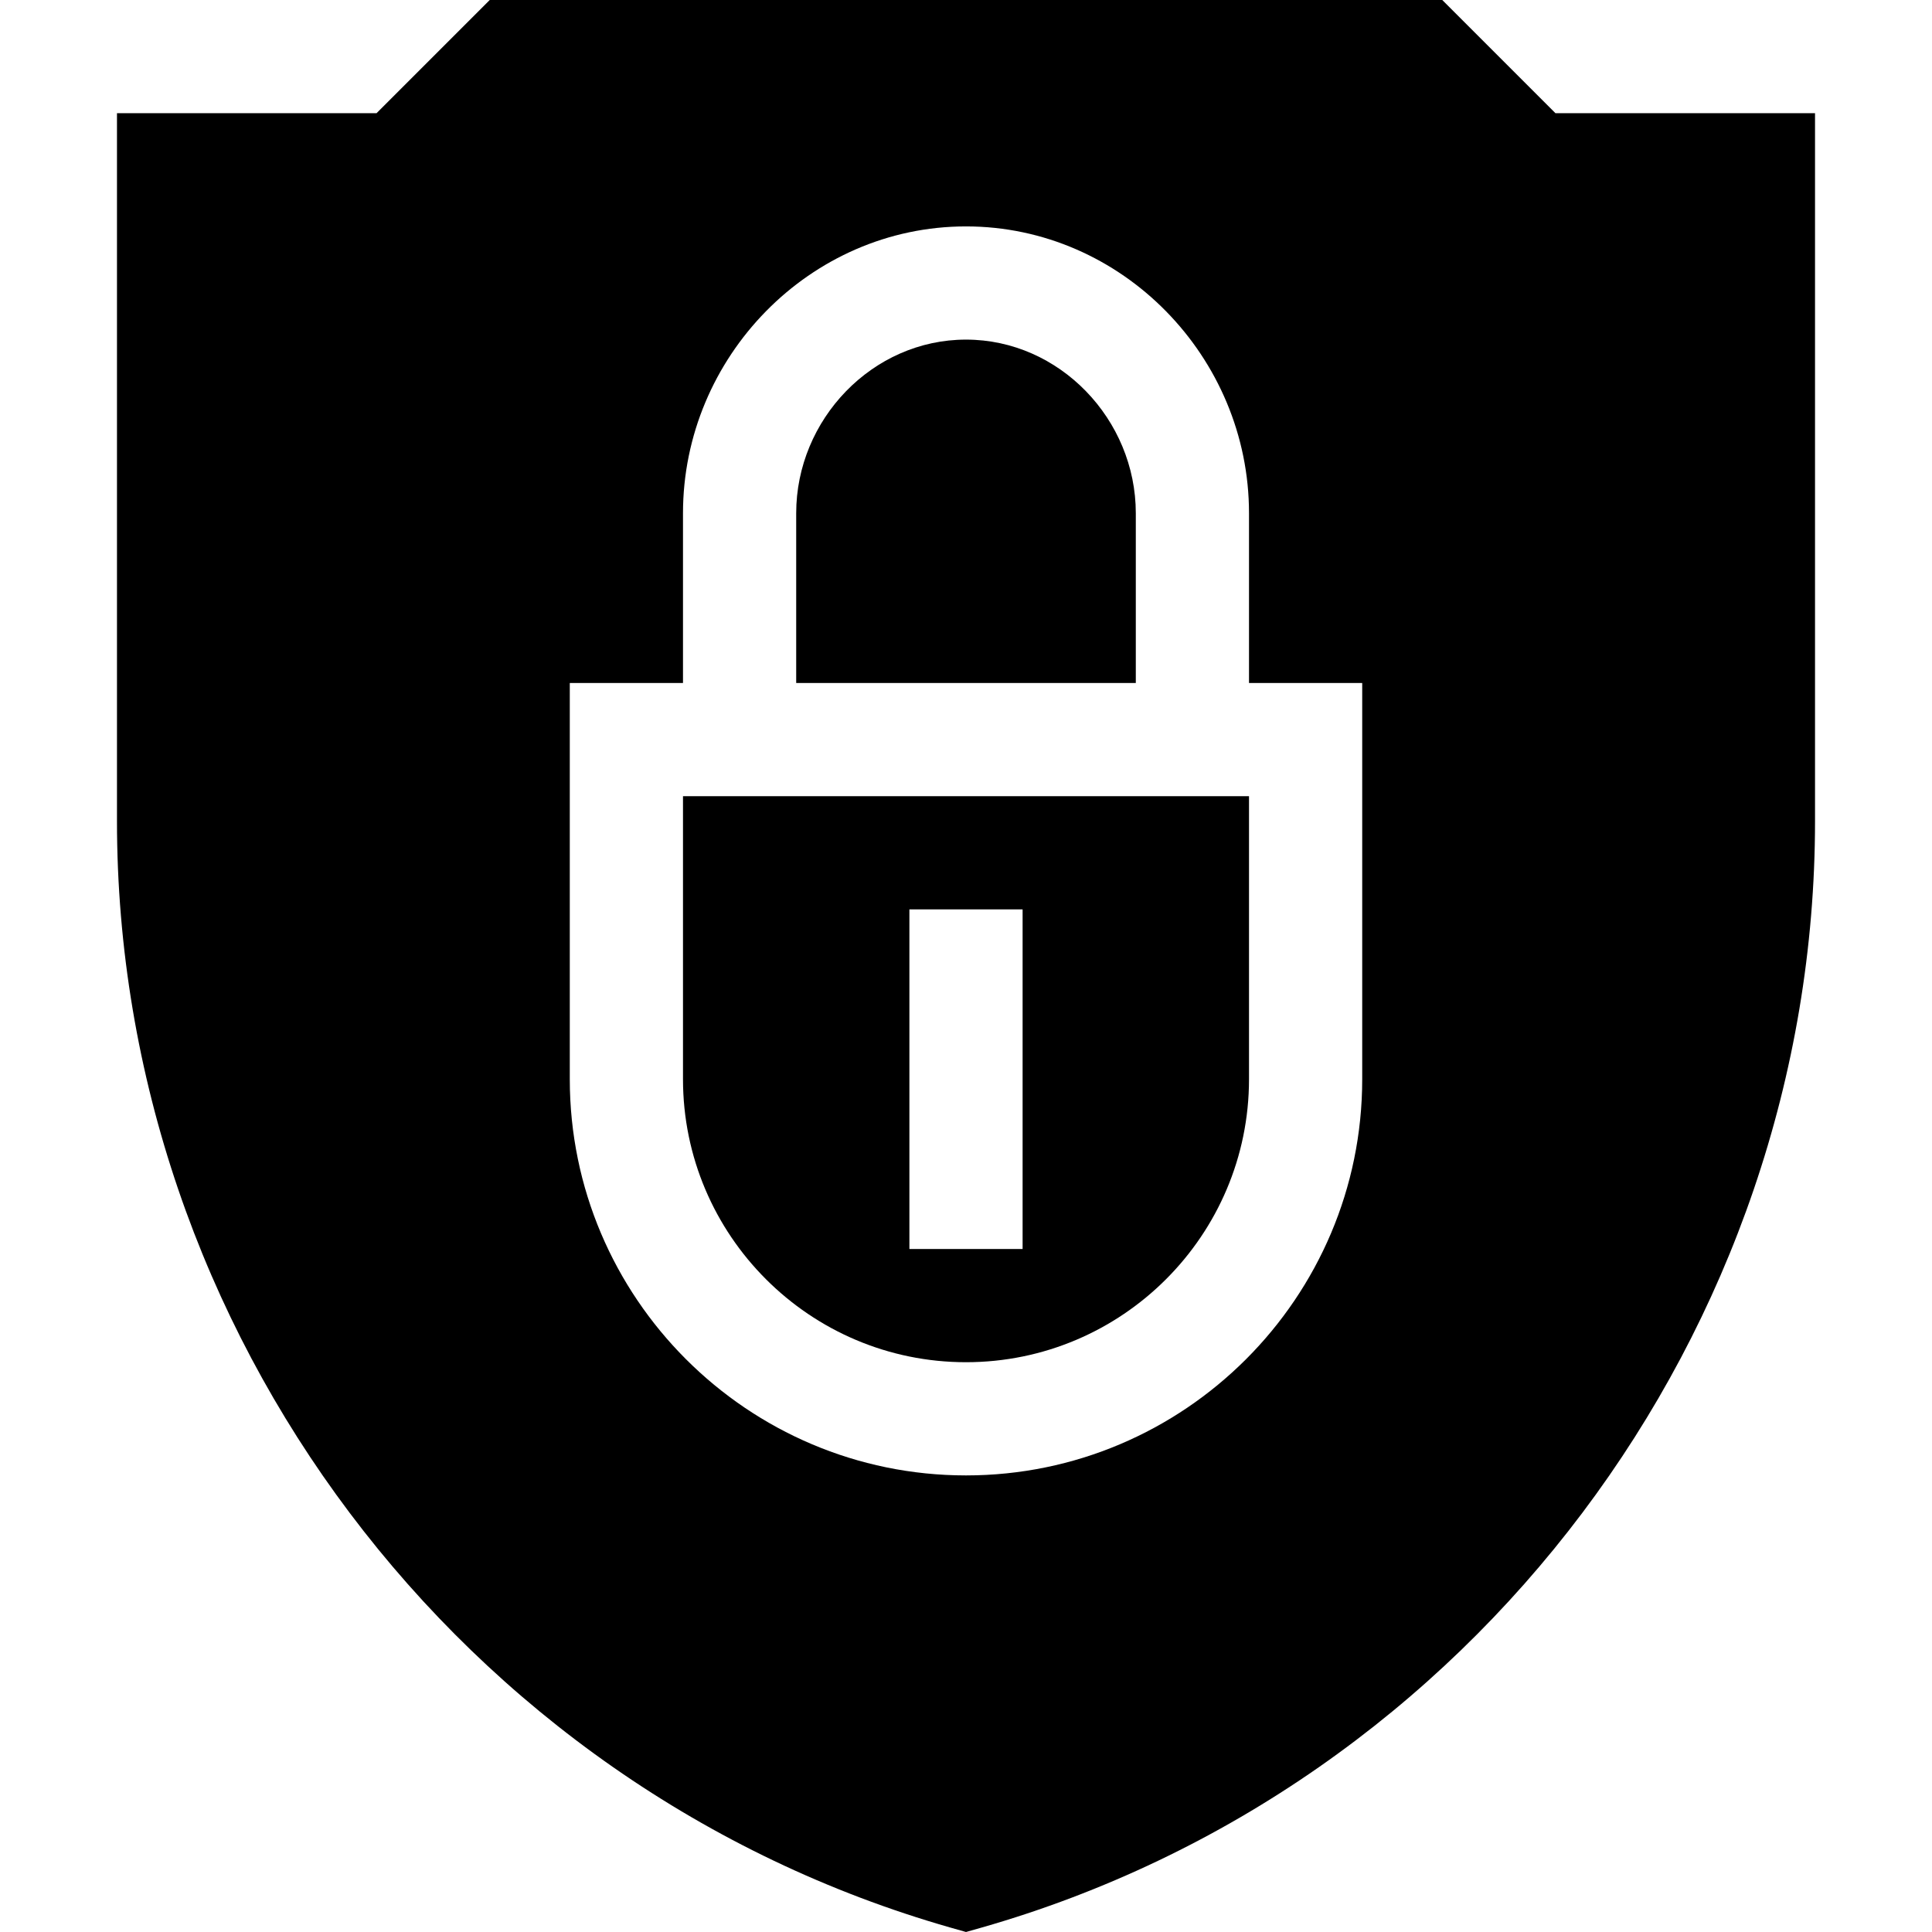 <svg id="Capa_1" enable-background="new 0 0 512 512" height="512" viewBox="0 0 512 512" width="512" xmlns="http://www.w3.org/2000/svg"><g><path d="m301 136c0-24.814-20.186-46-45-46s-45 21.186-45 46v45h90z"/><path d="m256 361c41.367 0 75-33.647 75-75v-75h-150v75c0 41.353 33.633 75 75 75zm-15-120h30v90h-30z"/><path d="m251.869 510.828 4.131 1.172 4.131-1.172c130.049-37.163 220.869-158.163 220.869-293.236v-187.592h-68.789l-30-30h-252.422l-30 30h-68.789v187.592c0 135.073 90.82 256.073 220.869 293.236zm-100.869-329.828h30v-45c0-41.353 33.633-76 75-76s75 34.647 75 76v45h30v105c0 57.891-47.109 105-105 105s-105-47.109-105-105z"/></g></svg>